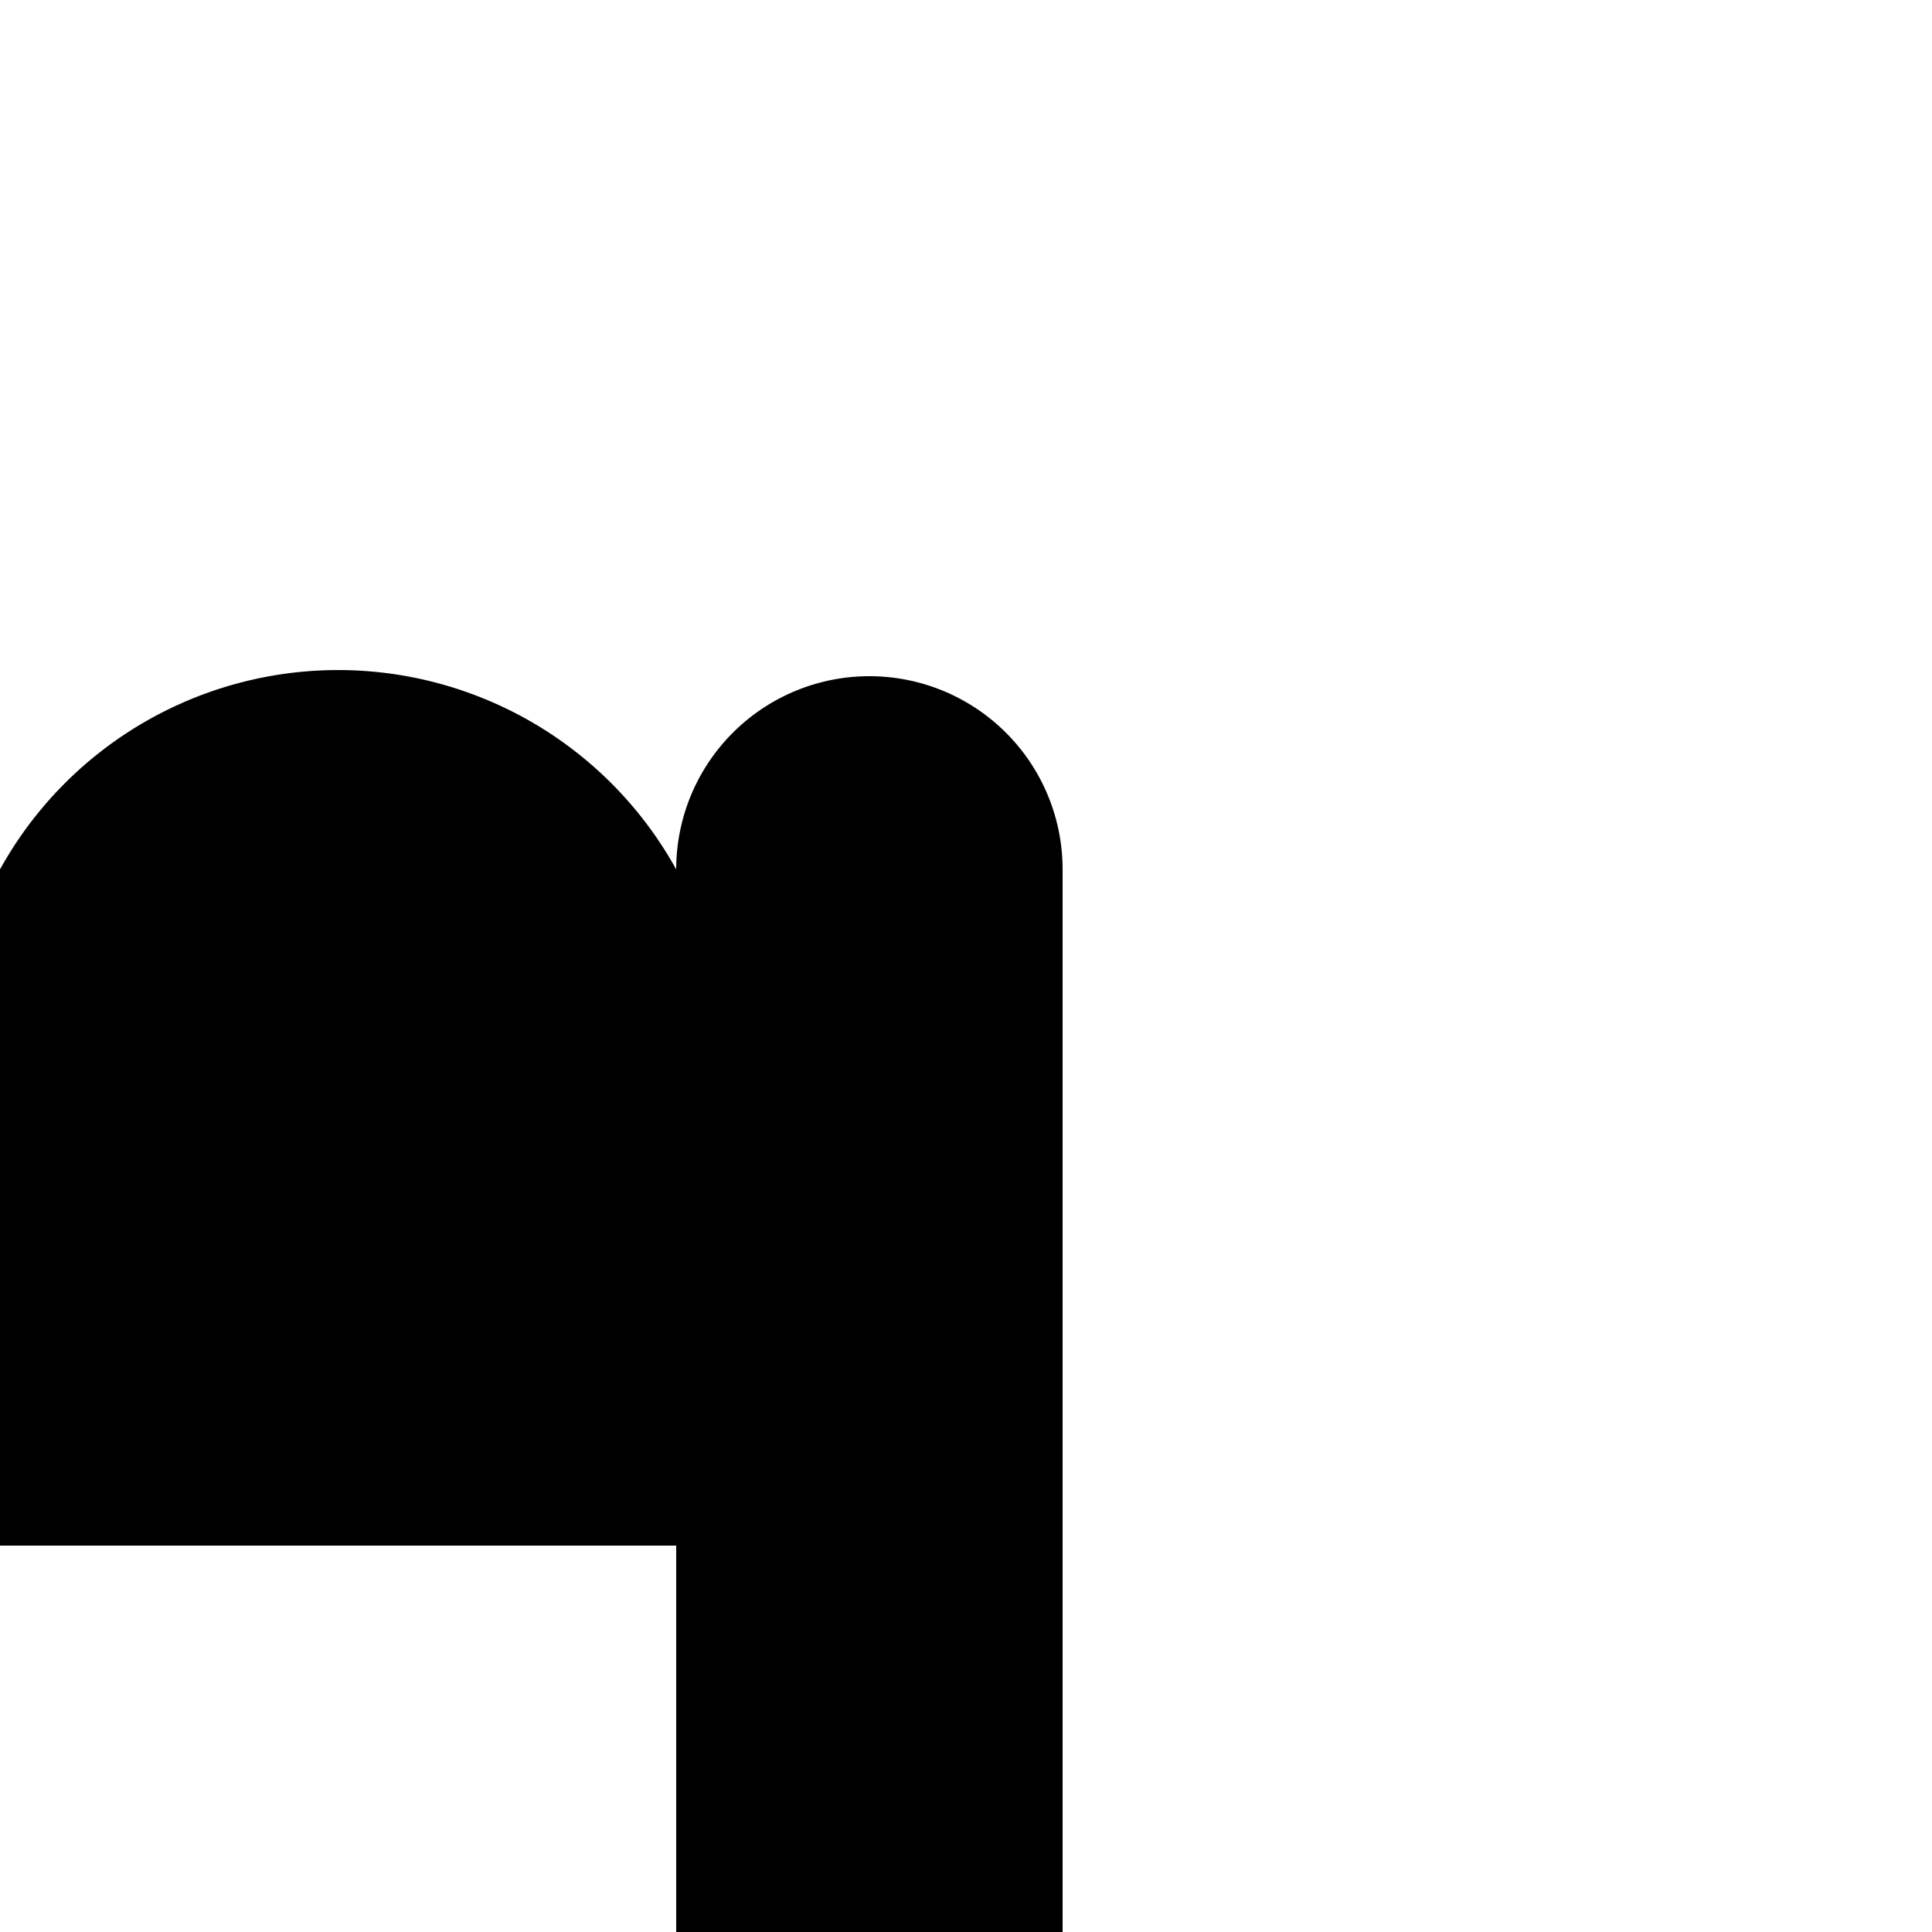 <?xml version="1.0"?>
<!DOCTYPE svg PUBLIC "-//W3C//DTD SVG 1.0//EN" "http://www.w3.org/TR/2001/REC-SVG-20010904/DTD/svg10.dtd">

<svg viewBox="0 0 4000 4000" preserveAspectRatio="xMaxYMax meet">
	<title>test</title>
	<desc>test</desc>
		<defs>
			<style type="text/css">
				svg {
					margin: 1%;
					padding: 0px;
					width: 98%;
					height: 98%;
				}
				path {
					stroke: black;
					stroke-width:10px; 
					fill: none;
				}
			</style>
		</defs>	
	<g transform="translate(0,4000) scale(1,-1)">
  		<g id="frames" transform="translate(0,0)">
	  		<path d="
	  			m 0,800
	  			l 0,1400
	  			a800,800 0 0,0 1400,0
	  			l 0,-1400
	  			l -1400,0"/>
	  		<path d="
	  			m 1400,0
	  			l 0,2200
	  			l 800,0
	  			l 0,-2200
	  			l -800,0"/>
	  		<path d="
	  			m 1400,2200
	  			a400,400 0 0,0 800,0
	  			l -800,0"/>
		</g>
	</g>
</svg>